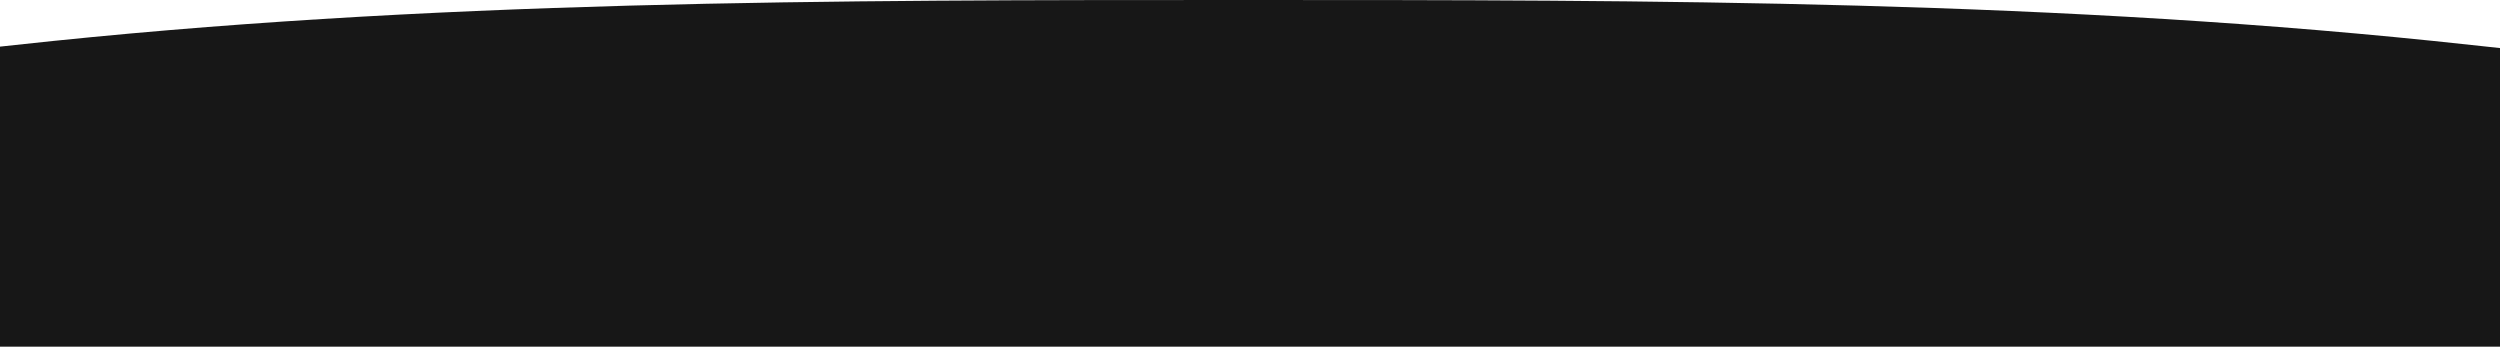<svg width="375" height="52" viewBox="0 0 375 52" fill="none" xmlns="http://www.w3.org/2000/svg">
<path fill-rule="evenodd" clip-rule="evenodd" d="M-182 39.169L-151.484 32.416C-120.391 26 -59.359 13.169 2.25 6.753C63.859 0 124.891 0 186.5 0C248.109 0 309.141 0 370.75 6.753C432.359 13.169 493.391 26 524.484 32.416L555 39.169V52H524.484C493.391 52 432.359 52 370.75 52C309.141 52 248.109 52 186.5 52C124.891 52 63.859 52 2.25 52C-59.359 52 -120.391 52 -151.484 52H-182V39.169Z" fill="#171717"/>
</svg>
